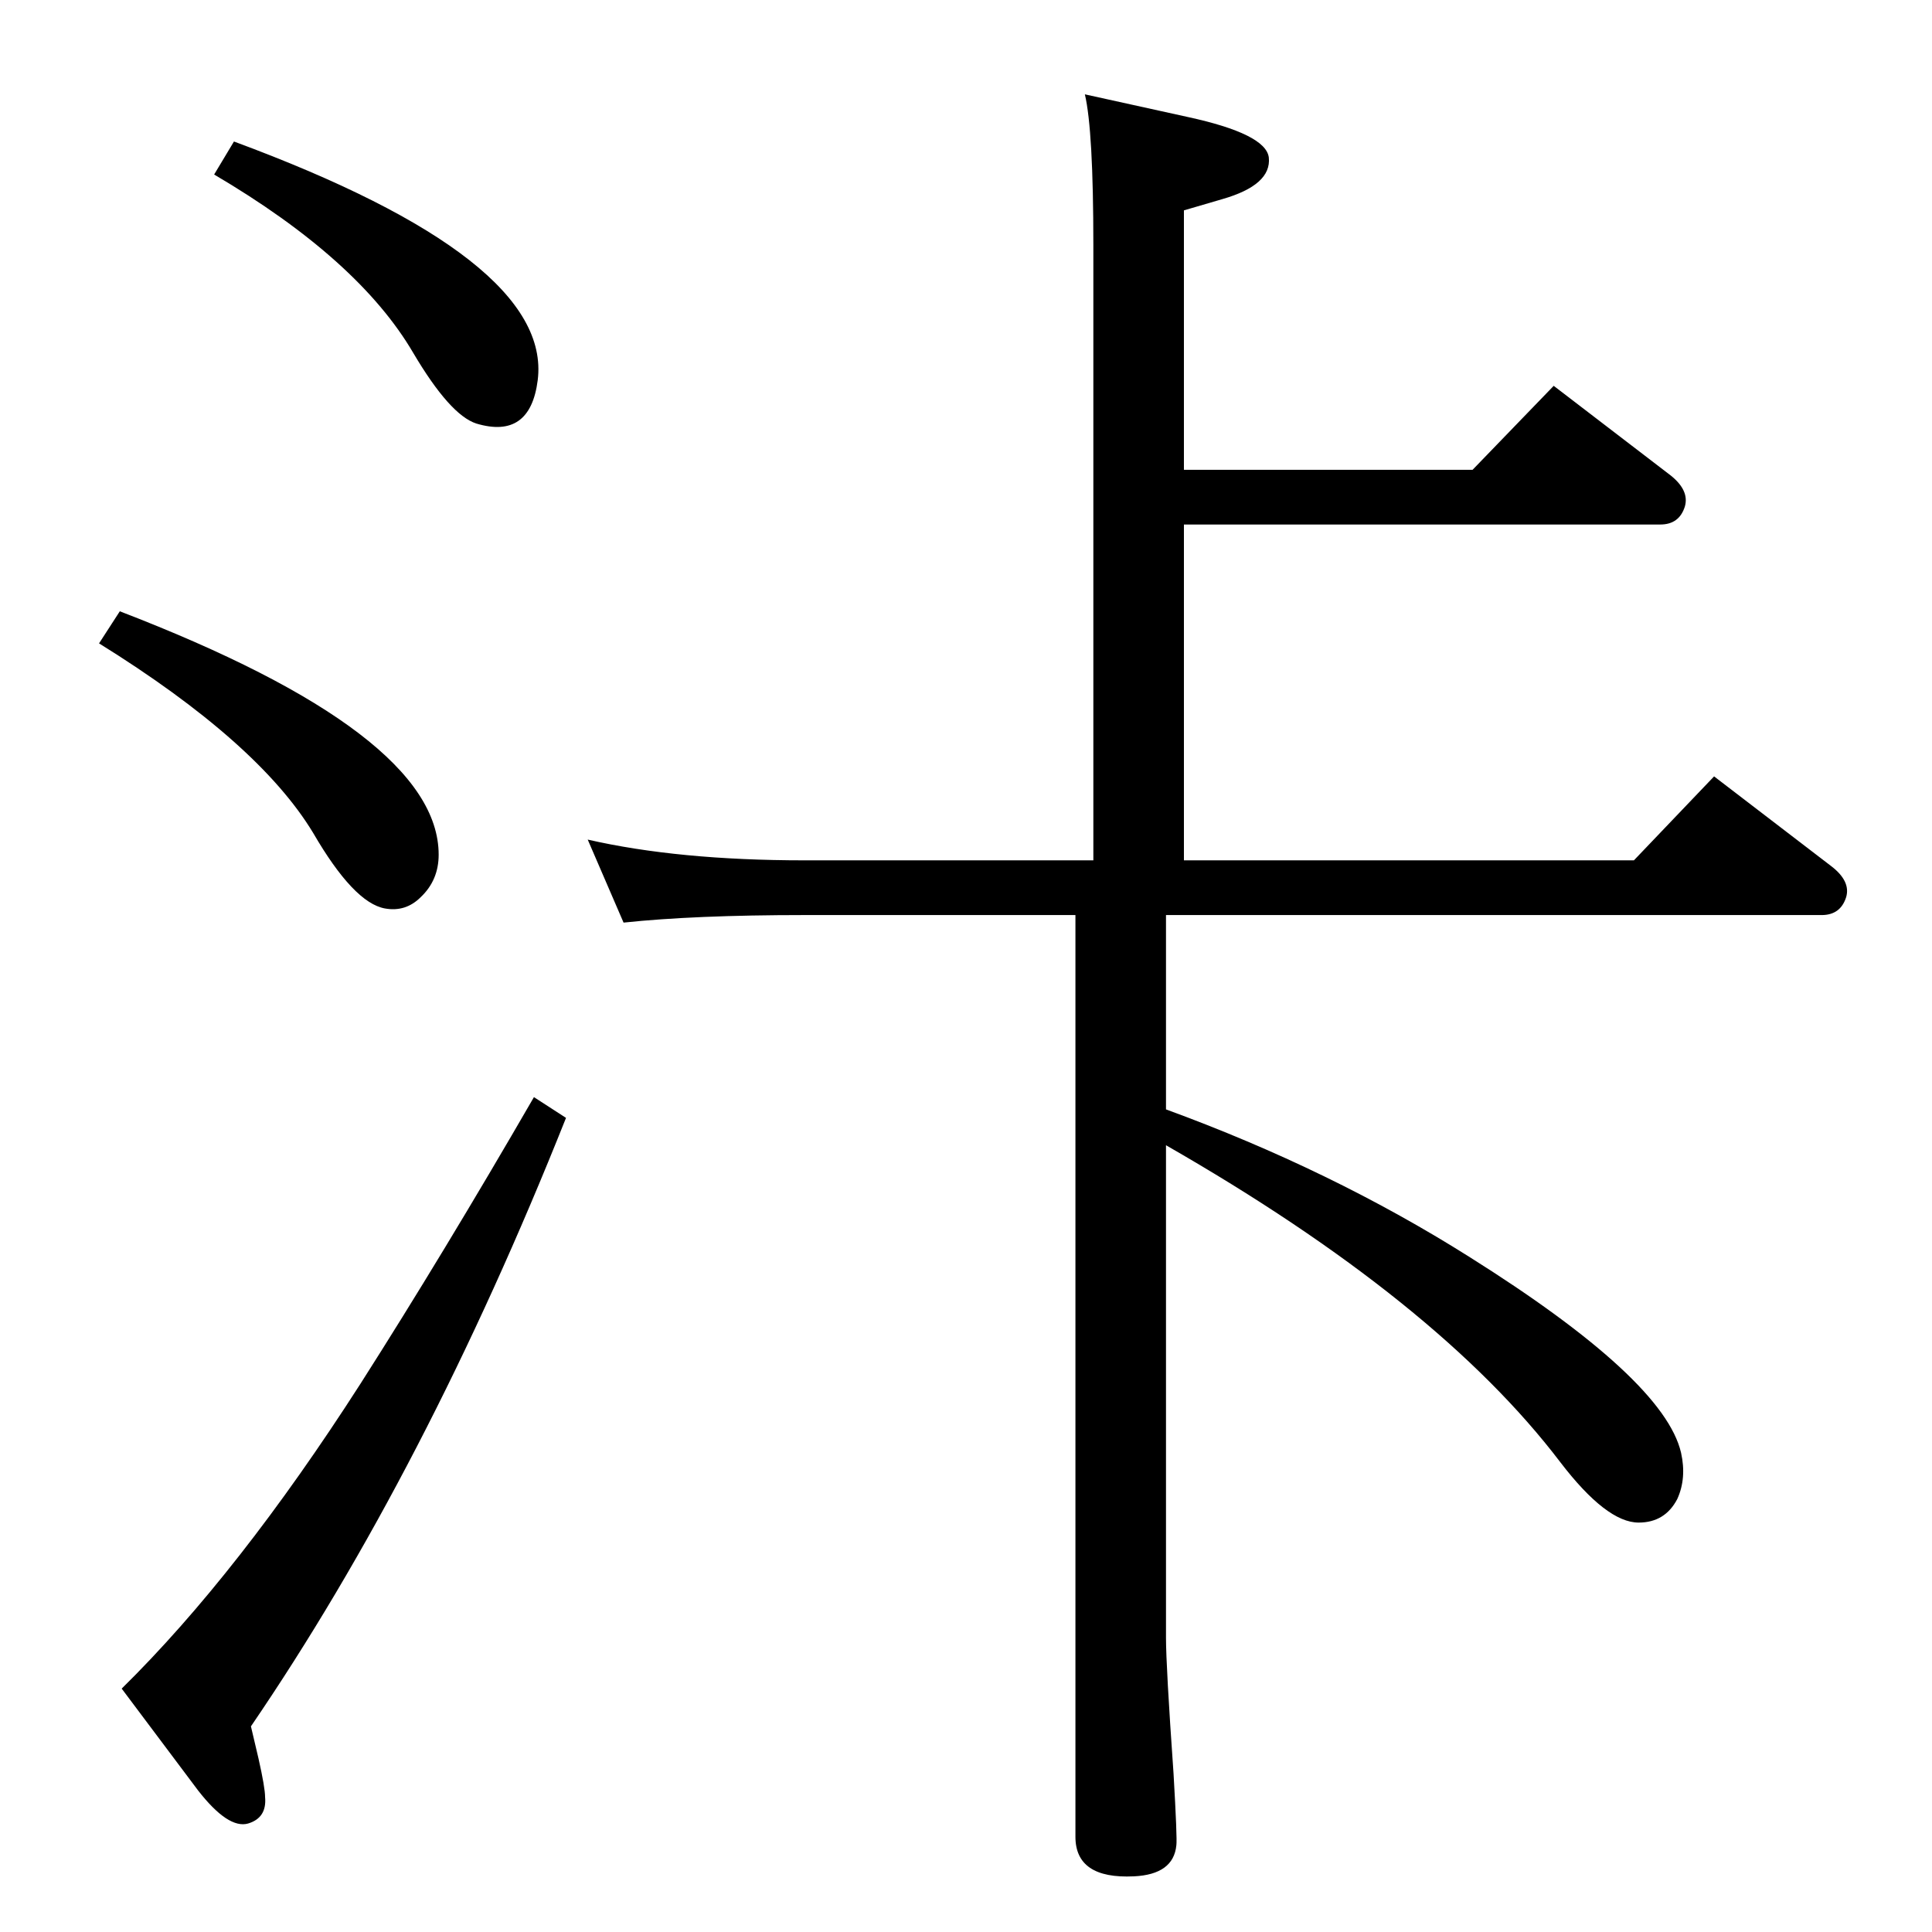 <?xml version="1.0" standalone="no"?>
<!DOCTYPE svg PUBLIC "-//W3C//DTD SVG 1.1//EN" "http://www.w3.org/Graphics/SVG/1.1/DTD/svg11.dtd" >
<svg xmlns="http://www.w3.org/2000/svg" xmlns:xlink="http://www.w3.org/1999/xlink" version="1.1" viewBox="0 0 2048 2048">
  <g transform="matrix(1 0 0 -1 0 2048)">
   <path fill="currentColor"
d="M1236 872q175 -64 321 -156q207 -130 225 -208q6 -27 -4 -49q-13 -25 -41 -25q-34 0 -83 64q-130 171 -418 336v-522q0 -30 8 -144q4 -69 3 -76q-3 -31 -45 -33q-62 -3 -62 42v977h-287q-117 0 -192 -8l-38 88q96 -22 230 -22h306v652q0 122 -9 160l109 -24
q83 -18 86 -43q3 -29 -49 -44l-41 -12v-275h306l86 89l124 -95q20 -16 15 -33q-6 -19 -26 -19h-505v-356h477l85 89l124 -95q21 -16 16 -33q-6 -19 -26 -19h-695v-206zM248 1898q338 -125 322 -253q-8 -63 -65 -46q-28 9 -67 75q-58 99 -211 189zM127 1400
q338 -130 338 -258q0 -27 -19 -45q-16 -16 -38 -12q-33 6 -76 80q-58 96 -227 201zM566 885l34 -22q-149 -374 -334 -645l8 -34q7 -31 7 -41q2 -22 -18 -28q-21 -6 -53 35l-81 108q124 122 253 323q88 138 184 304z" />
  </g>

</svg>
